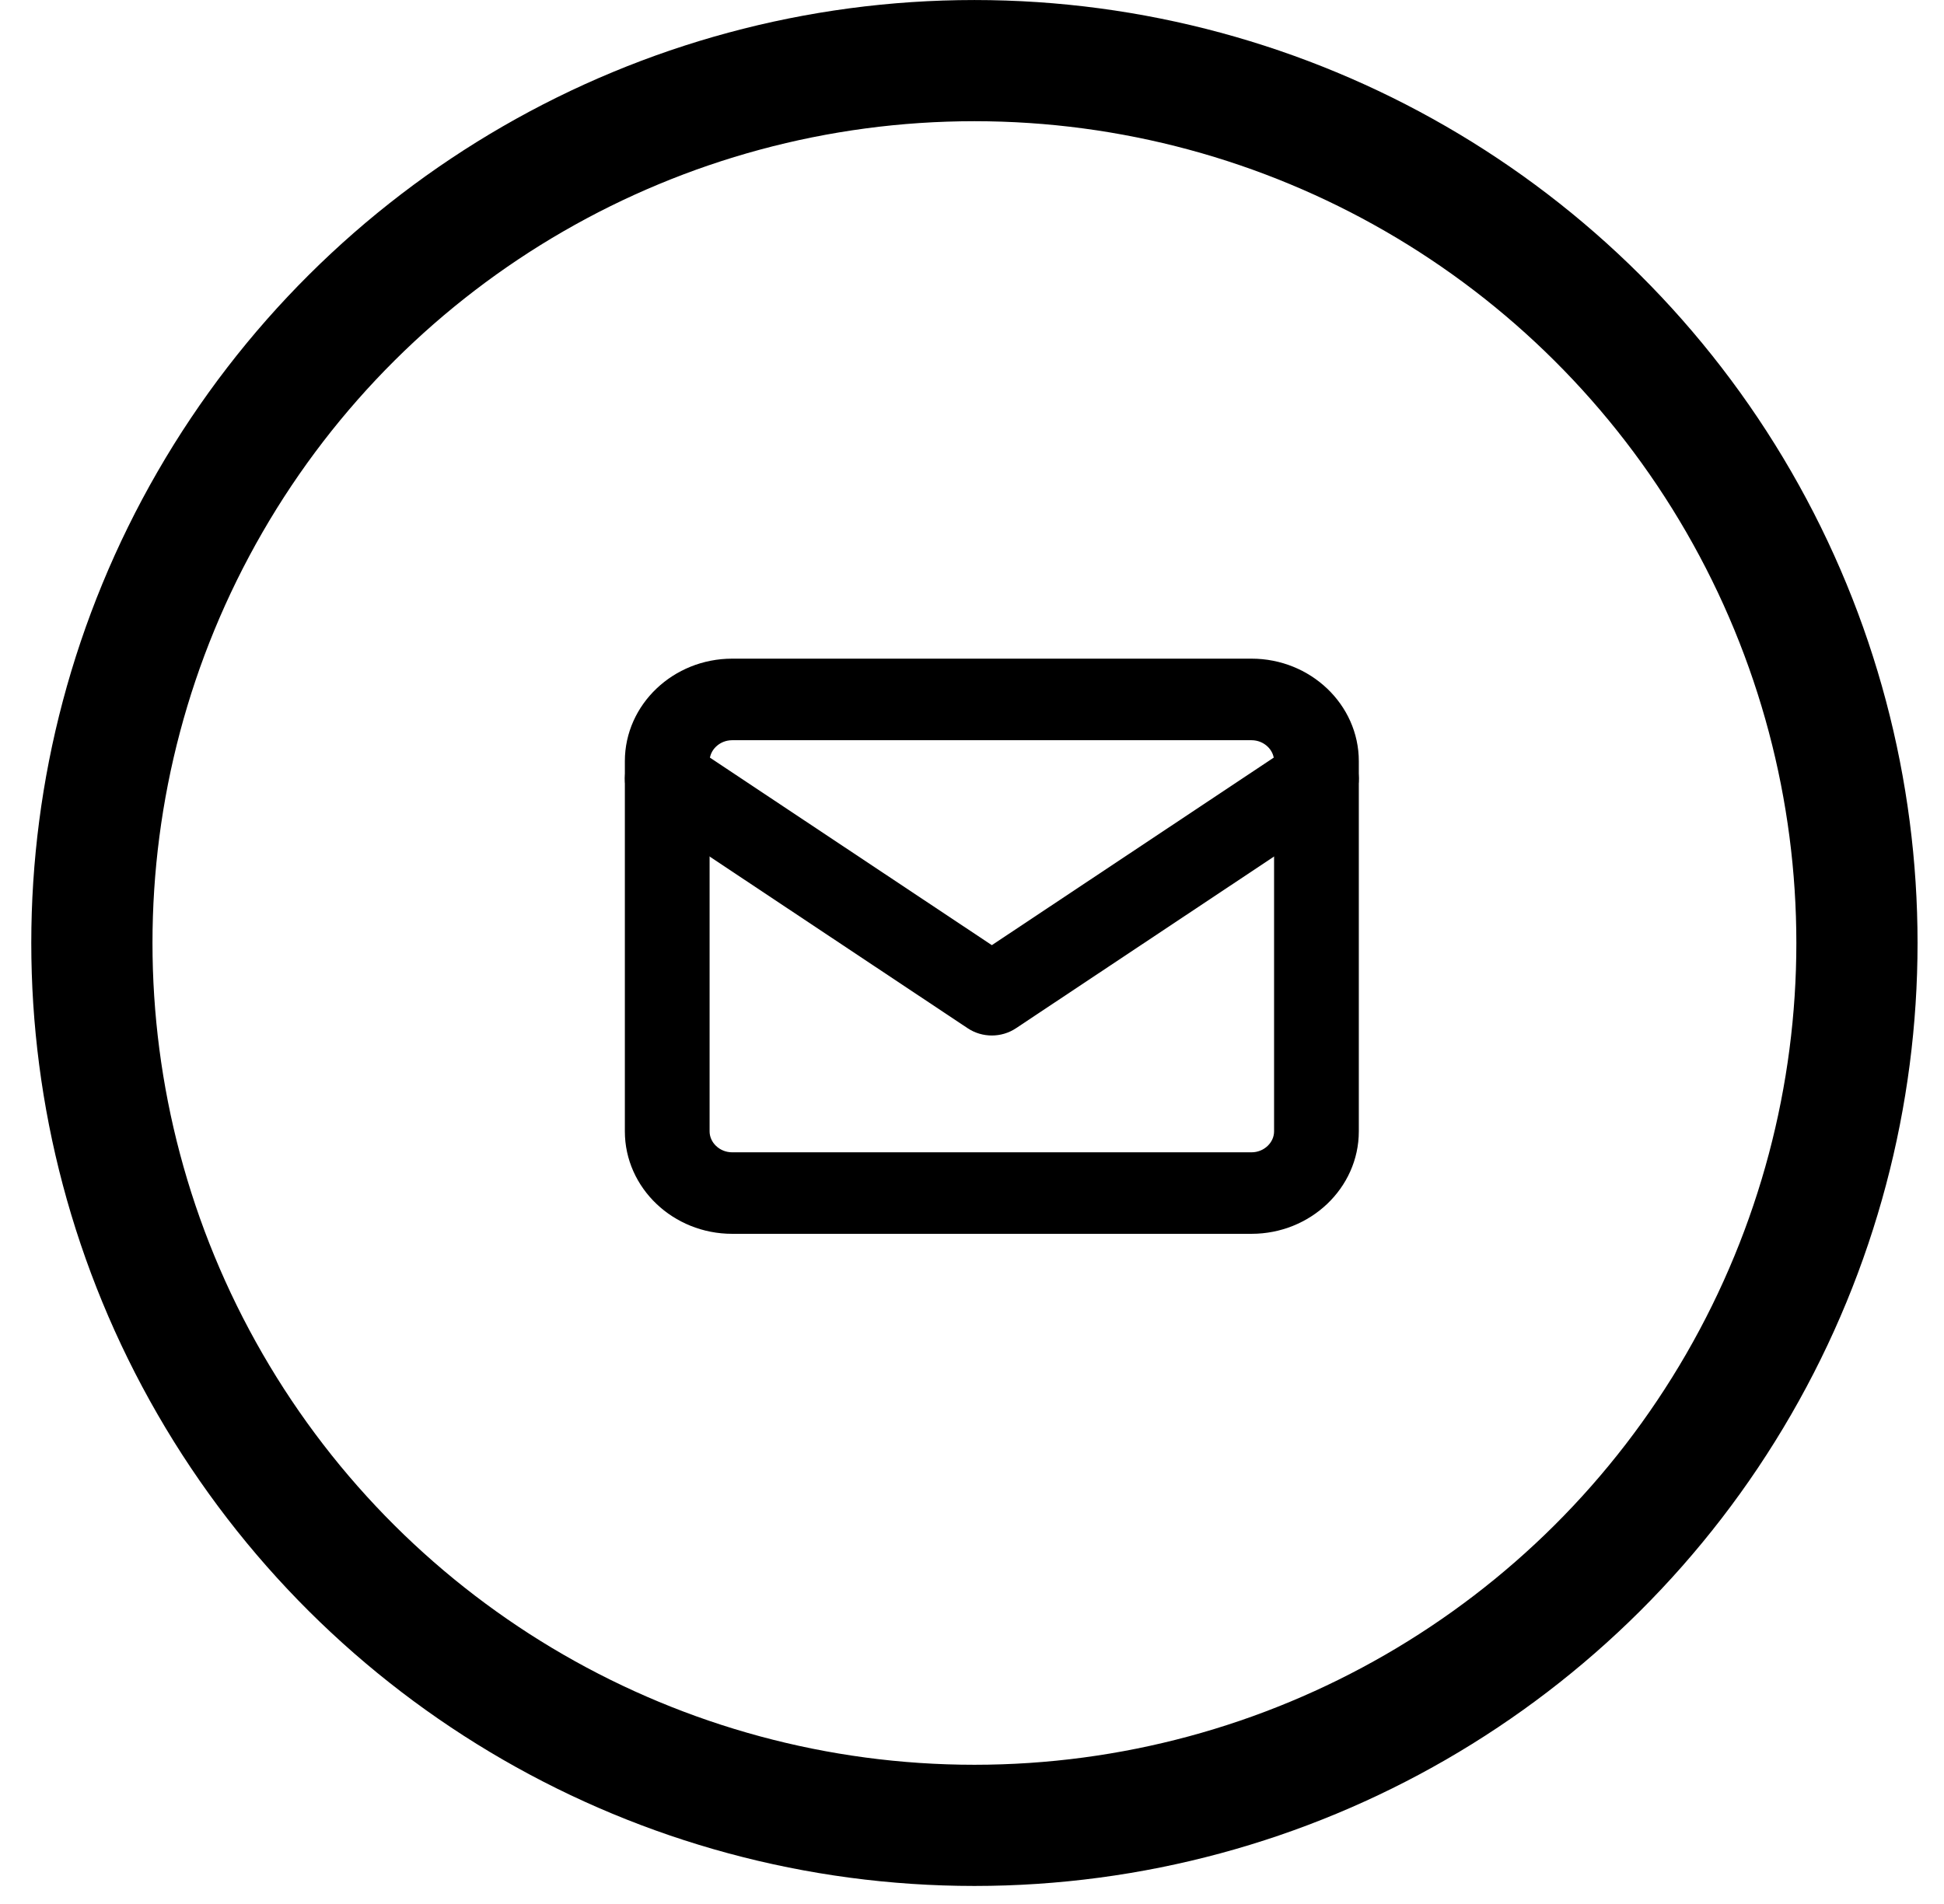 <svg width="49" height="48" viewBox="0 0 49 48" fill="none" xmlns="http://www.w3.org/2000/svg">
    <circle cx="24.561" cy="23.773" r="22.245" transform="rotate(-90 24.561 23.773)" stroke="black" stroke-width="3.055"/>
    <path fill-rule="evenodd" clip-rule="evenodd" d="M18.454 18.411C18.006 18.411 17.636 18.763 17.636 19.189V28.522C17.636 28.948 18.006 29.3 18.454 29.3H31.546C31.994 29.3 32.364 28.948 32.364 28.522V19.189C32.364 18.763 31.994 18.411 31.546 18.411H18.454ZM16 19.189C16 17.904 17.103 16.855 18.454 16.855H31.546C32.897 16.855 34 17.904 34 19.189V28.522C34 29.807 32.897 30.855 31.546 30.855H18.454C17.103 30.855 16 29.807 16 28.522V19.189Z" fill="black" stroke="black" stroke-width="0.5" stroke-linecap="round" stroke-linejoin="round"/>
    <path fill-rule="evenodd" clip-rule="evenodd" d="M16.148 19.187C16.407 18.835 16.917 18.75 17.287 18.996L25 24.128L32.713 18.996C33.083 18.75 33.593 18.835 33.852 19.187C34.111 19.539 34.021 20.024 33.651 20.27L25.469 25.715C25.188 25.902 24.812 25.902 24.531 25.715L16.349 20.27C15.979 20.024 15.889 19.539 16.148 19.187Z" fill="black" stroke="black" stroke-width="0.5" stroke-linecap="round" stroke-linejoin="round"/>
</svg>
